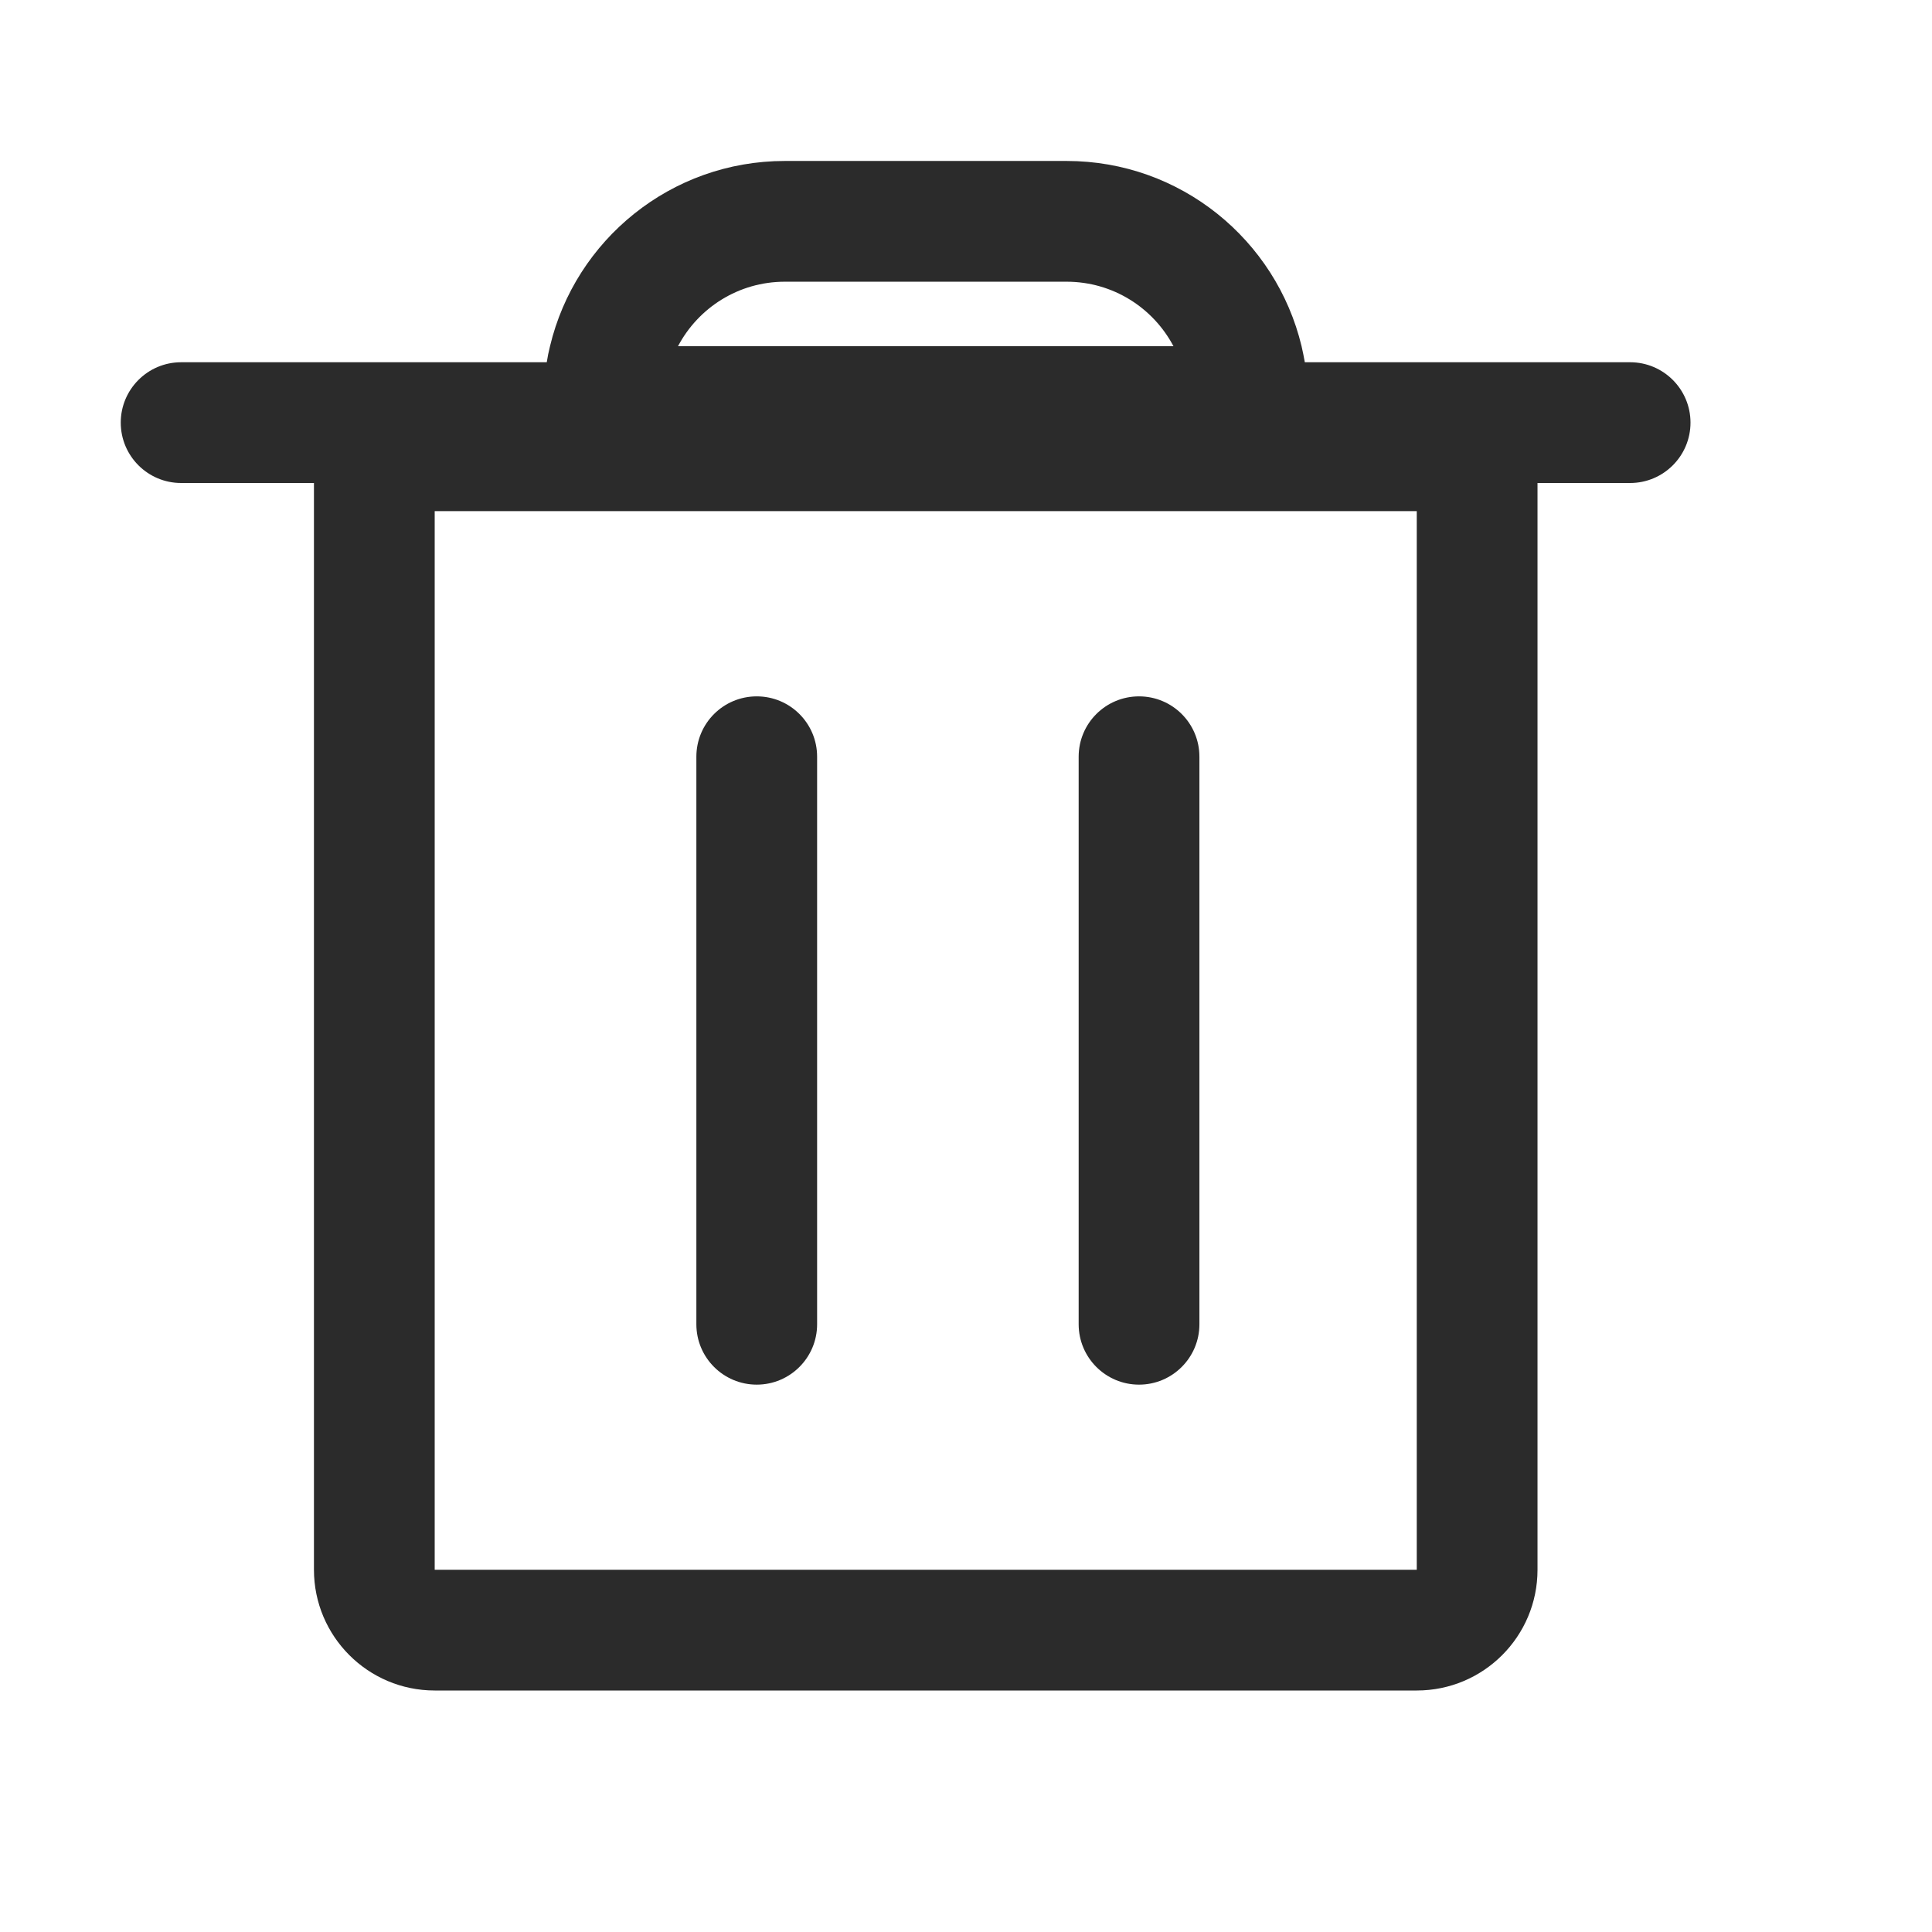 <svg width="16" height="16" viewBox="0 0 16 16" fill="none" xmlns="http://www.w3.org/2000/svg">
<path fill-rule="evenodd" clip-rule="evenodd" d="M6.5 2.333H8.833C9.217 2.333 9.55 2.549 9.718 2.867H5.615C5.783 2.549 6.116 2.333 6.5 2.333ZM8.833 1.333C9.777 1.333 10.568 1.987 10.779 2.867C10.789 2.91 10.798 2.955 10.806 3H13.5C13.776 3 14 3.224 14 3.5C14 3.776 13.776 4 13.5 4H12.733V4.233V13C12.733 13.552 12.286 14 11.733 14H3.6C3.048 14 2.6 13.552 2.6 13V4.233V4H1.5C1.224 4 1 3.776 1 3.5C1 3.224 1.224 3 1.5 3H4.528C4.535 2.955 4.544 2.91 4.555 2.867C4.765 1.987 5.556 1.333 6.5 1.333H8.833ZM11.733 4.233H3.6V13H11.733V4.233ZM9.433 5.767C9.709 5.767 9.933 5.99 9.933 6.267V10.967C9.933 11.243 9.709 11.467 9.433 11.467C9.157 11.467 8.933 11.243 8.933 10.967V6.267C8.933 5.99 9.157 5.767 9.433 5.767ZM6.767 6.267C6.767 5.99 6.543 5.767 6.267 5.767C5.991 5.767 5.767 5.99 5.767 6.267V10.967C5.767 11.243 5.991 11.467 6.267 11.467C6.543 11.467 6.767 11.243 6.767 10.967V6.267Z" fill="#2B2B2B"/>
</svg>
